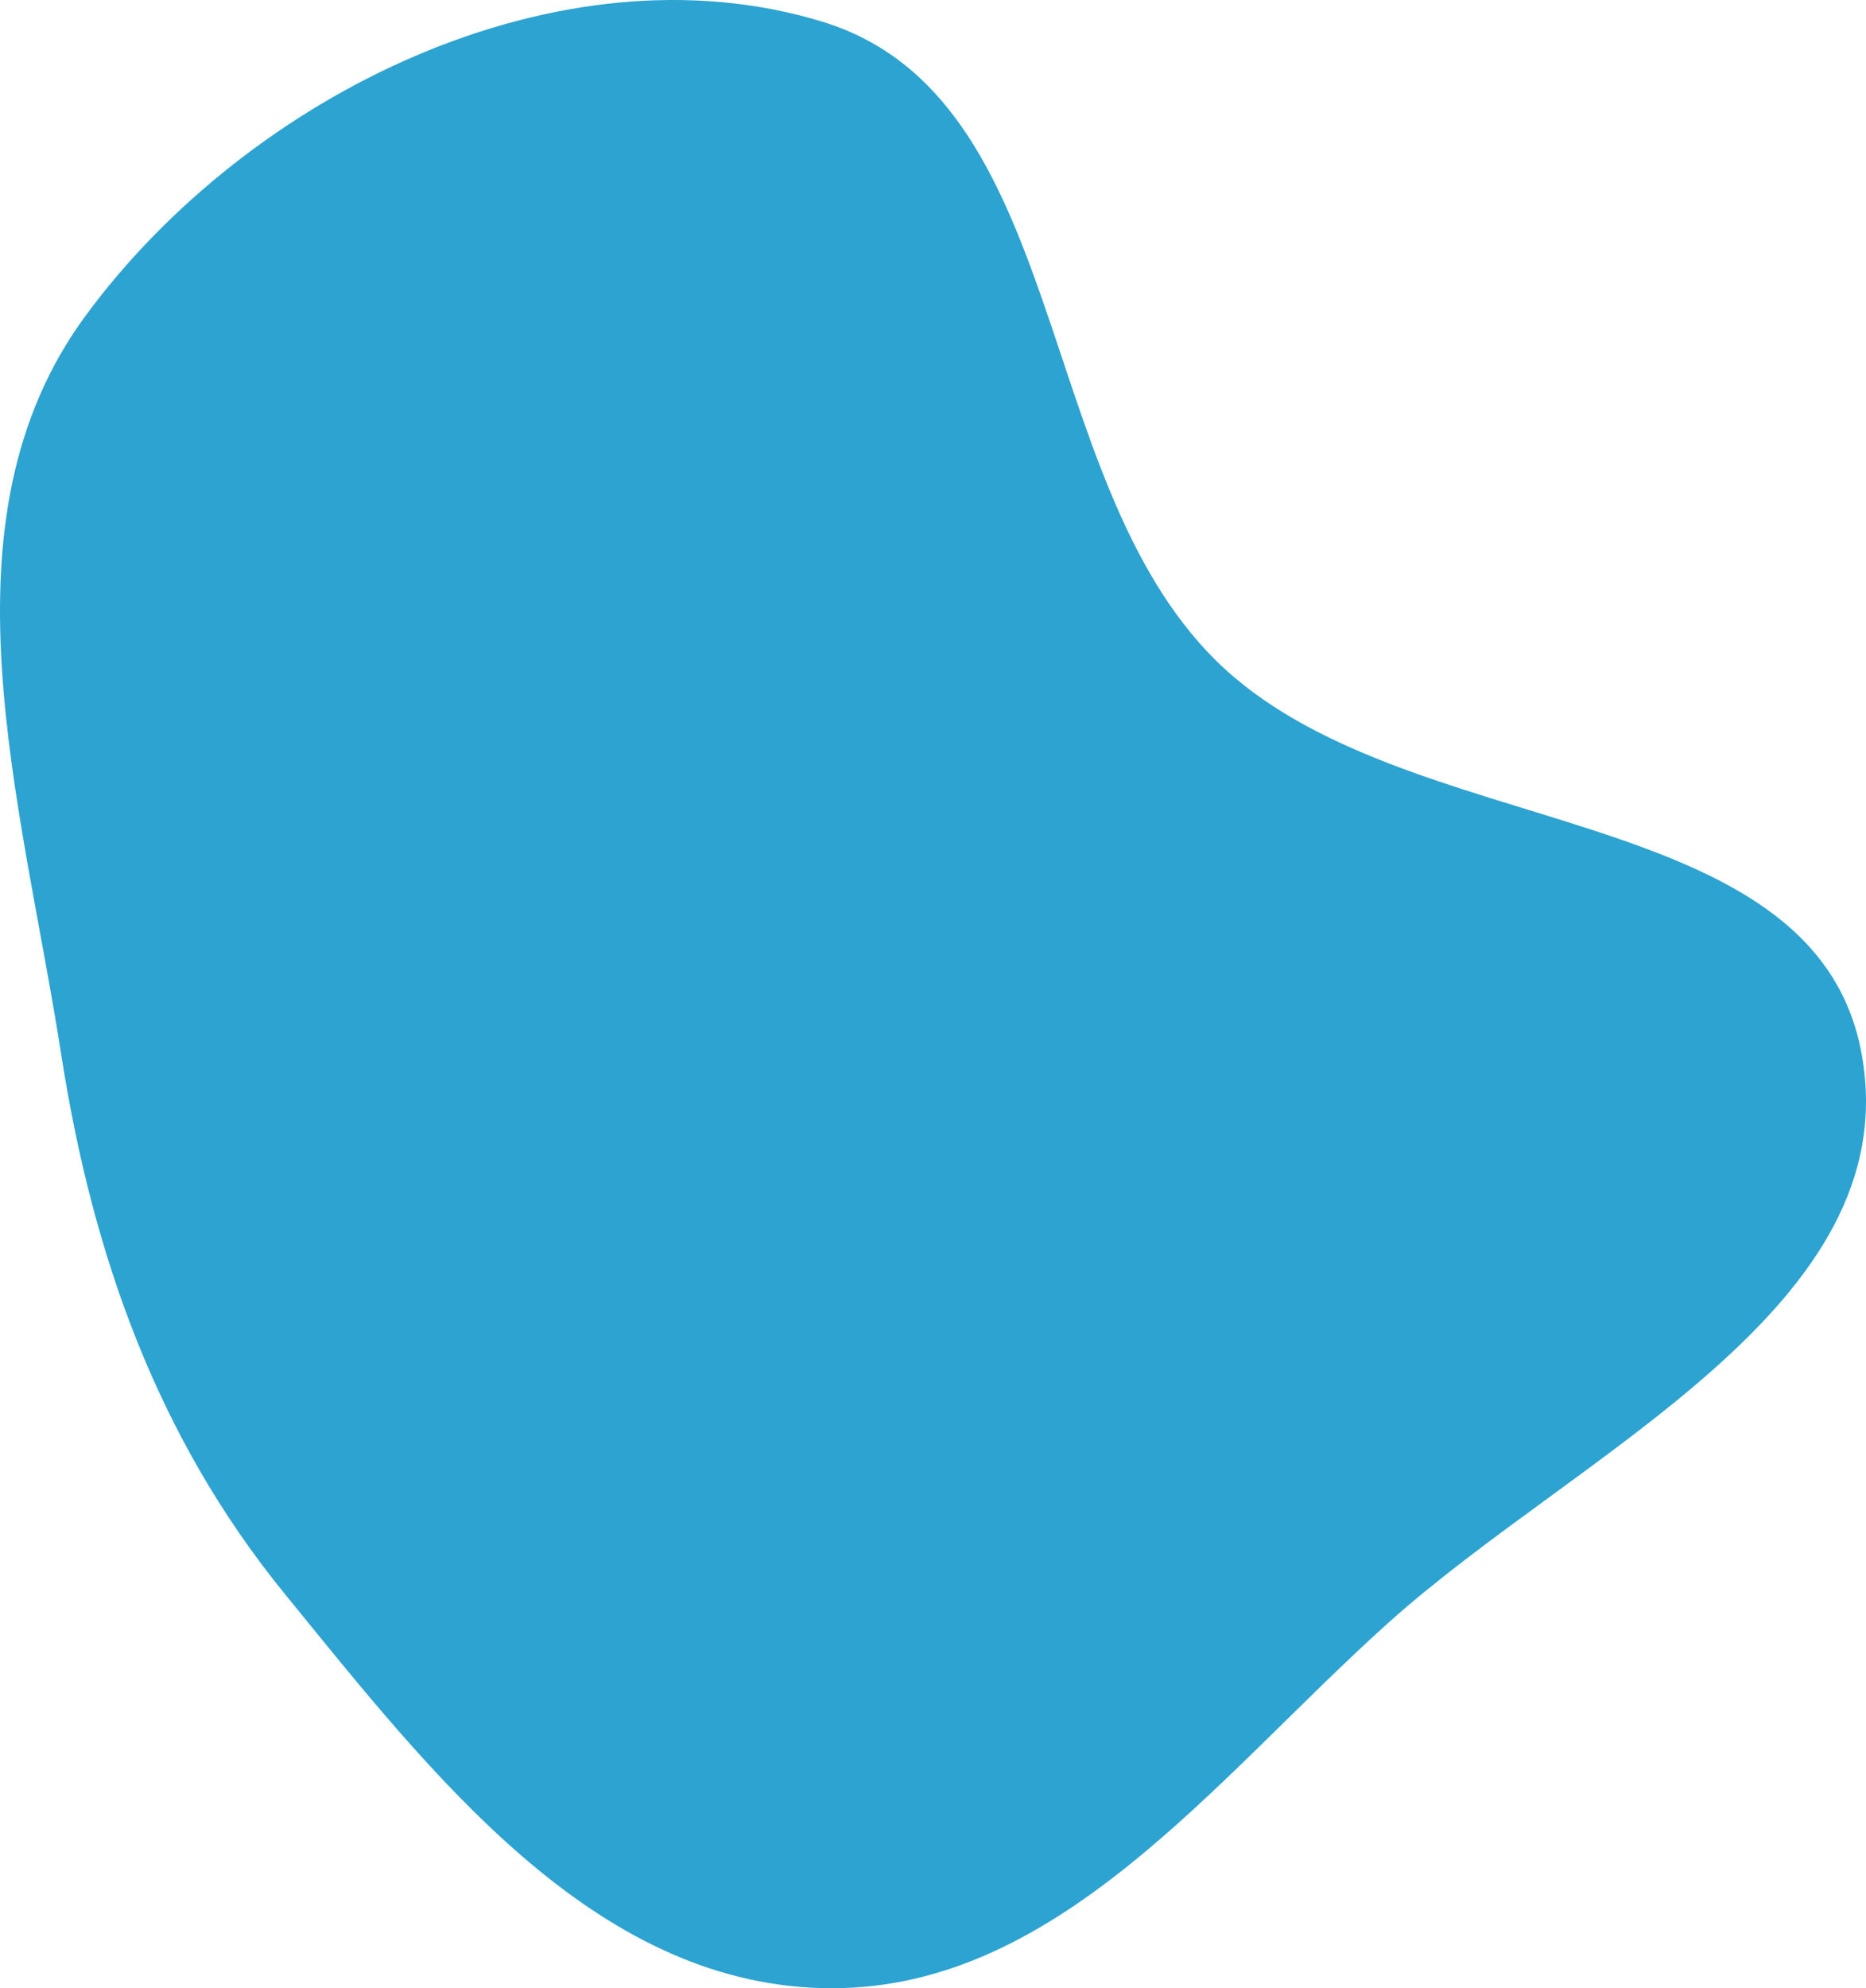 <svg width="154" height="164" viewBox="0 0 154 164" fill="none" xmlns="http://www.w3.org/2000/svg">
<path fill-rule="evenodd" clip-rule="evenodd" d="M67.851 1.785C88.305 8.021 85.103 39.342 100.297 54.431C115.676 69.702 149.809 65.62 153.649 86.985C157.394 107.825 130.303 119.743 114.573 133.861C100.229 146.735 87.09 164.493 67.851 163.99C48.825 163.491 35.558 146.255 23.506 131.476C12.966 118.552 7.623 103.483 5.053 86.985C1.801 66.099 -5.445 43.011 7.082 26.015C20.555 7.735 46.17 -4.824 67.851 1.785Z" fill="#2CA3D1"/>
</svg>
